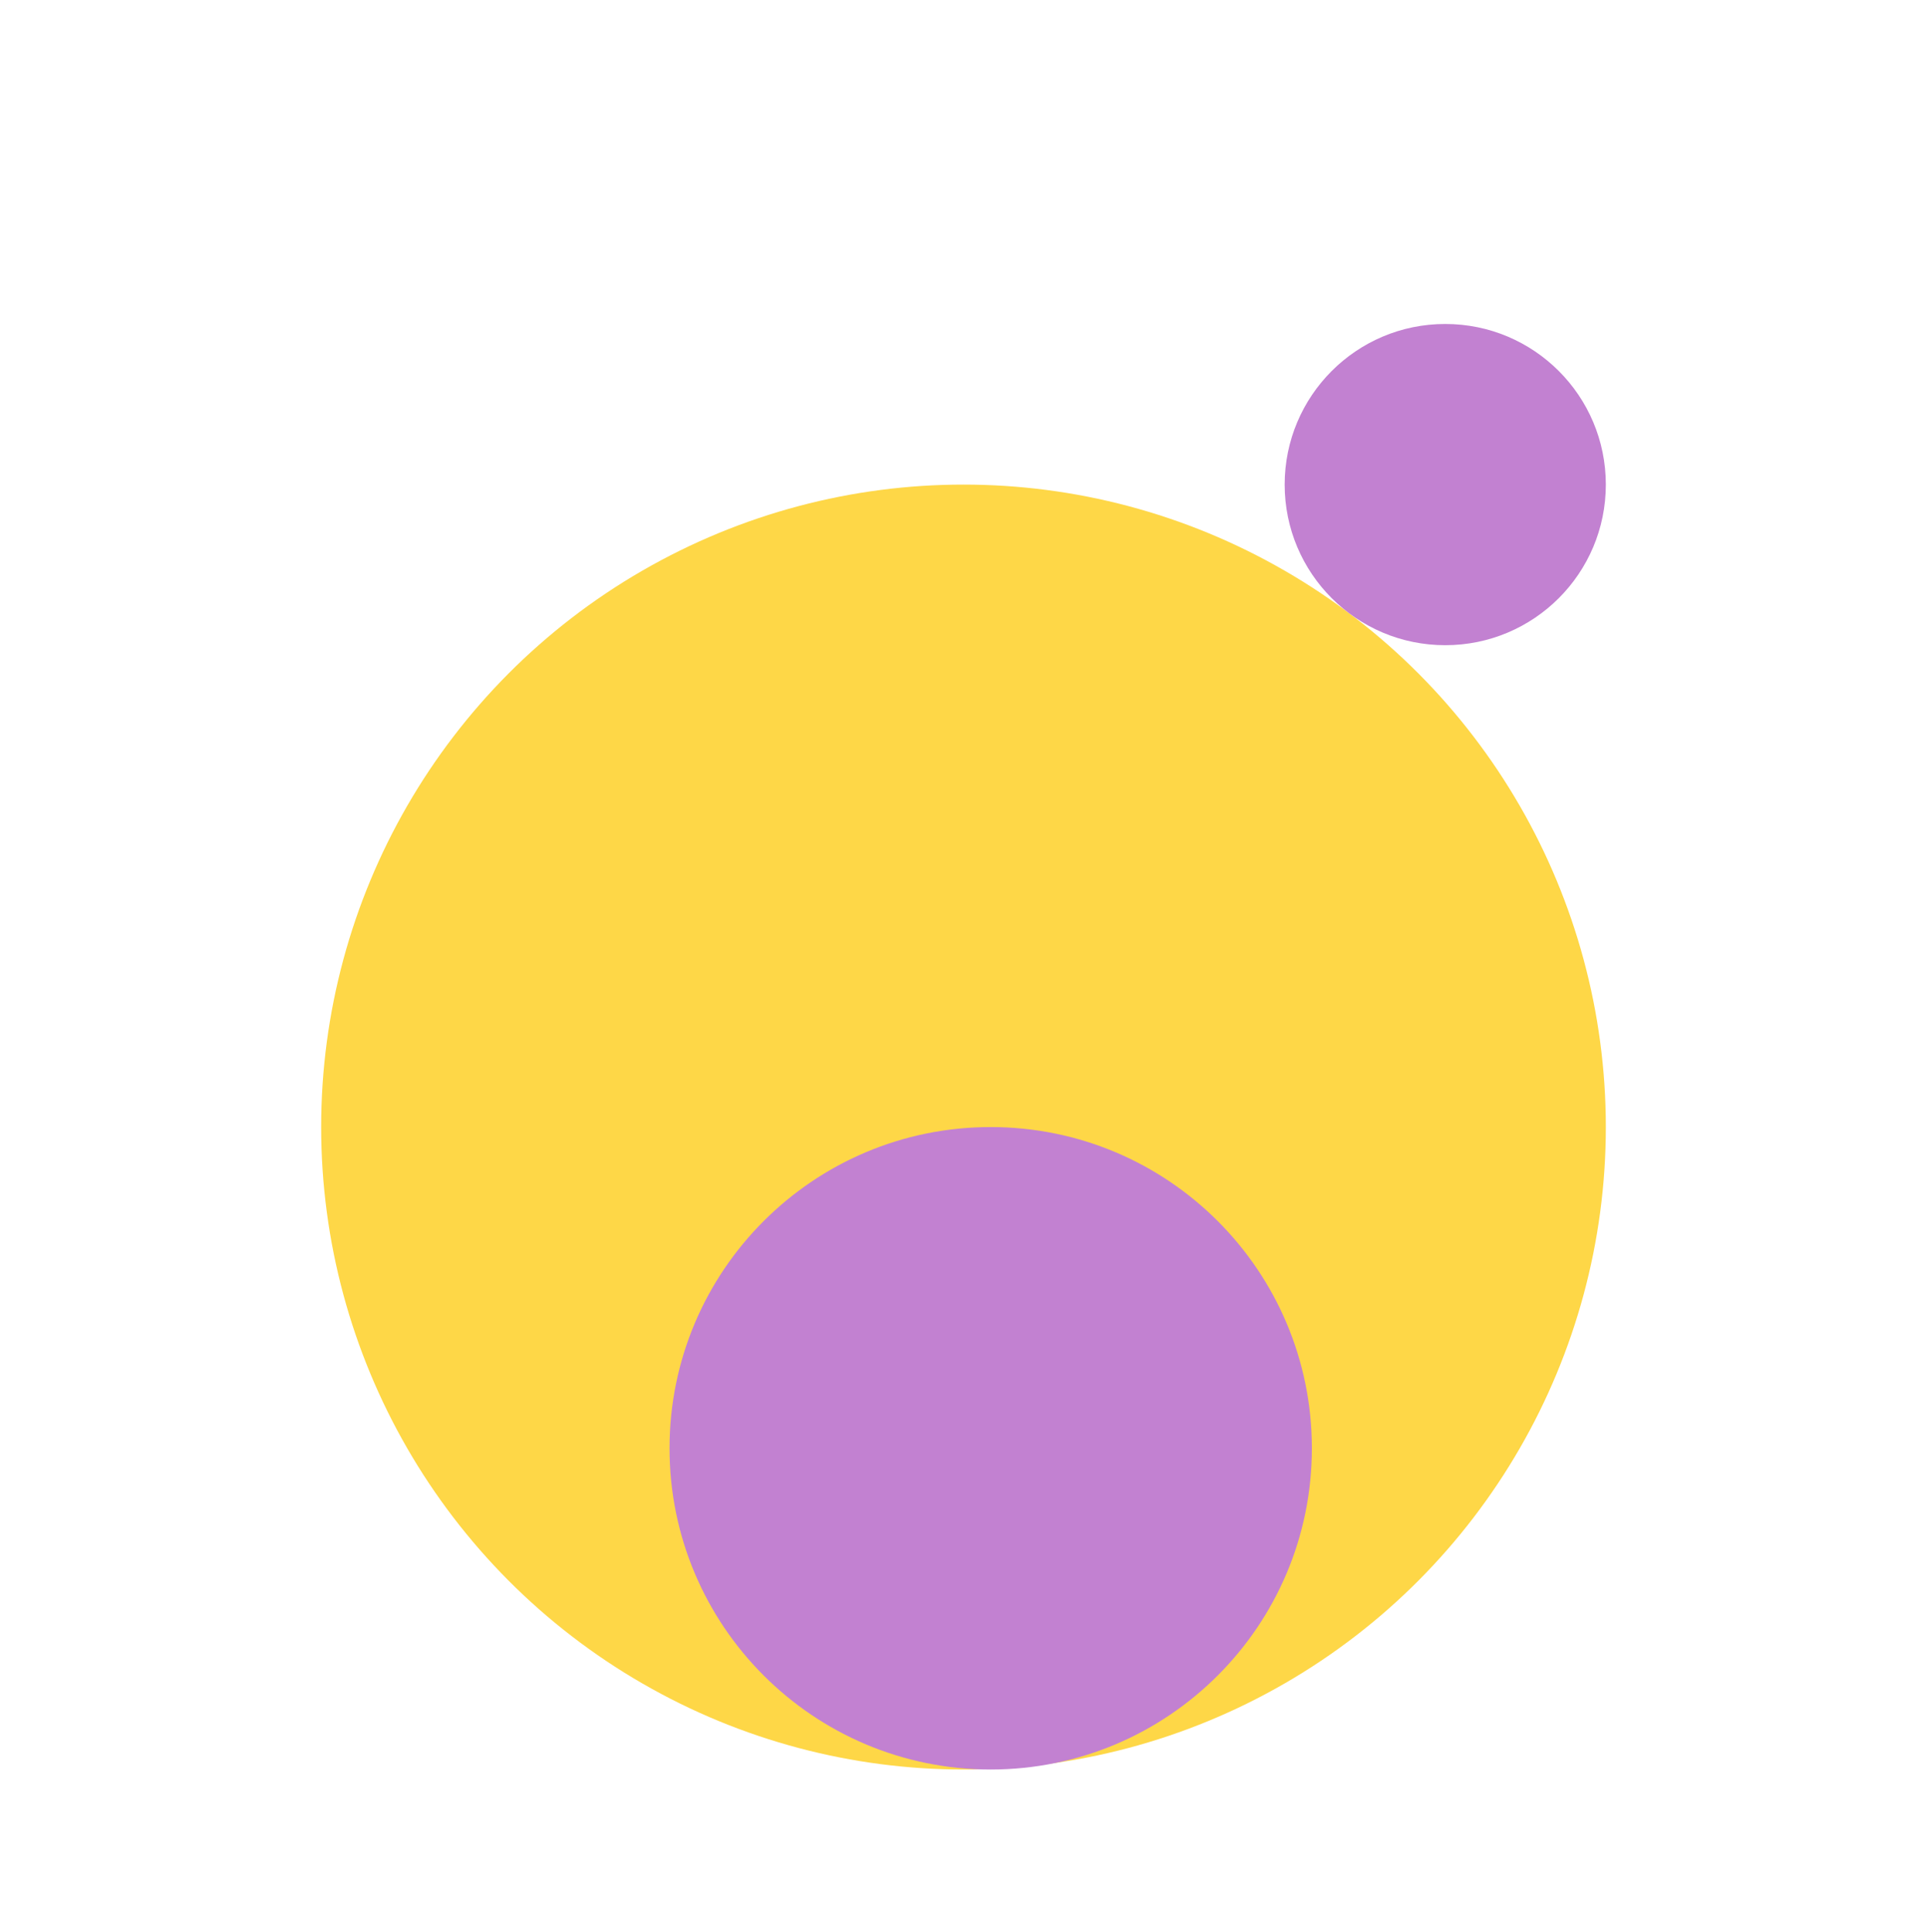 <?xml version="1.0" encoding="UTF-8" standalone="no"?><!DOCTYPE svg PUBLIC "-//W3C//DTD SVG 1.1//EN" "http://www.w3.org/Graphics/SVG/1.1/DTD/svg11.dtd"><svg width="100%" height="100%" viewBox="0 0 1250 1253" version="1.1" xmlns="http://www.w3.org/2000/svg" xmlns:xlink="http://www.w3.org/1999/xlink" xml:space="preserve" xmlns:serif="http://www.serif.com/" style="fill-rule:evenodd;clip-rule:evenodd;stroke-linejoin:round;stroke-miterlimit:2;"><rect id="other" x="0" y="1.782" width="1250" height="1250" style="fill:none;"/><circle cx="625" cy="730.949" r="416.667" style="fill:#fed747;"/><clipPath id="_clip1"><path d="M642.644,1147.62c115.06,0 208.334,-93.274 208.334,-208.333c-0,-115.06 -93.274,-208.333 -208.334,-208.333c-115.059,-0 -208.333,93.273 -208.333,208.333c-0,115.059 93.274,208.333 208.333,208.333Z"/></clipPath><g clip-path="url(#_clip1)"><rect x="428.359" y="724.996" width="428.571" height="428.571" style="fill:#c281d1;"/></g><clipPath id="_clip2"><path d="M937.5,418.449c57.53,-0 104.167,-46.637 104.167,-104.167c-0,-57.53 -46.637,-104.167 -104.167,-104.167c-57.53,0 -104.167,46.637 -104.167,104.167c0,57.53 46.637,104.167 104.167,104.167Z"/></clipPath><g clip-path="url(#_clip2)"><rect x="830.357" y="207.139" width="214.286" height="214.286" style="fill:#c281d1;"/></g></svg>